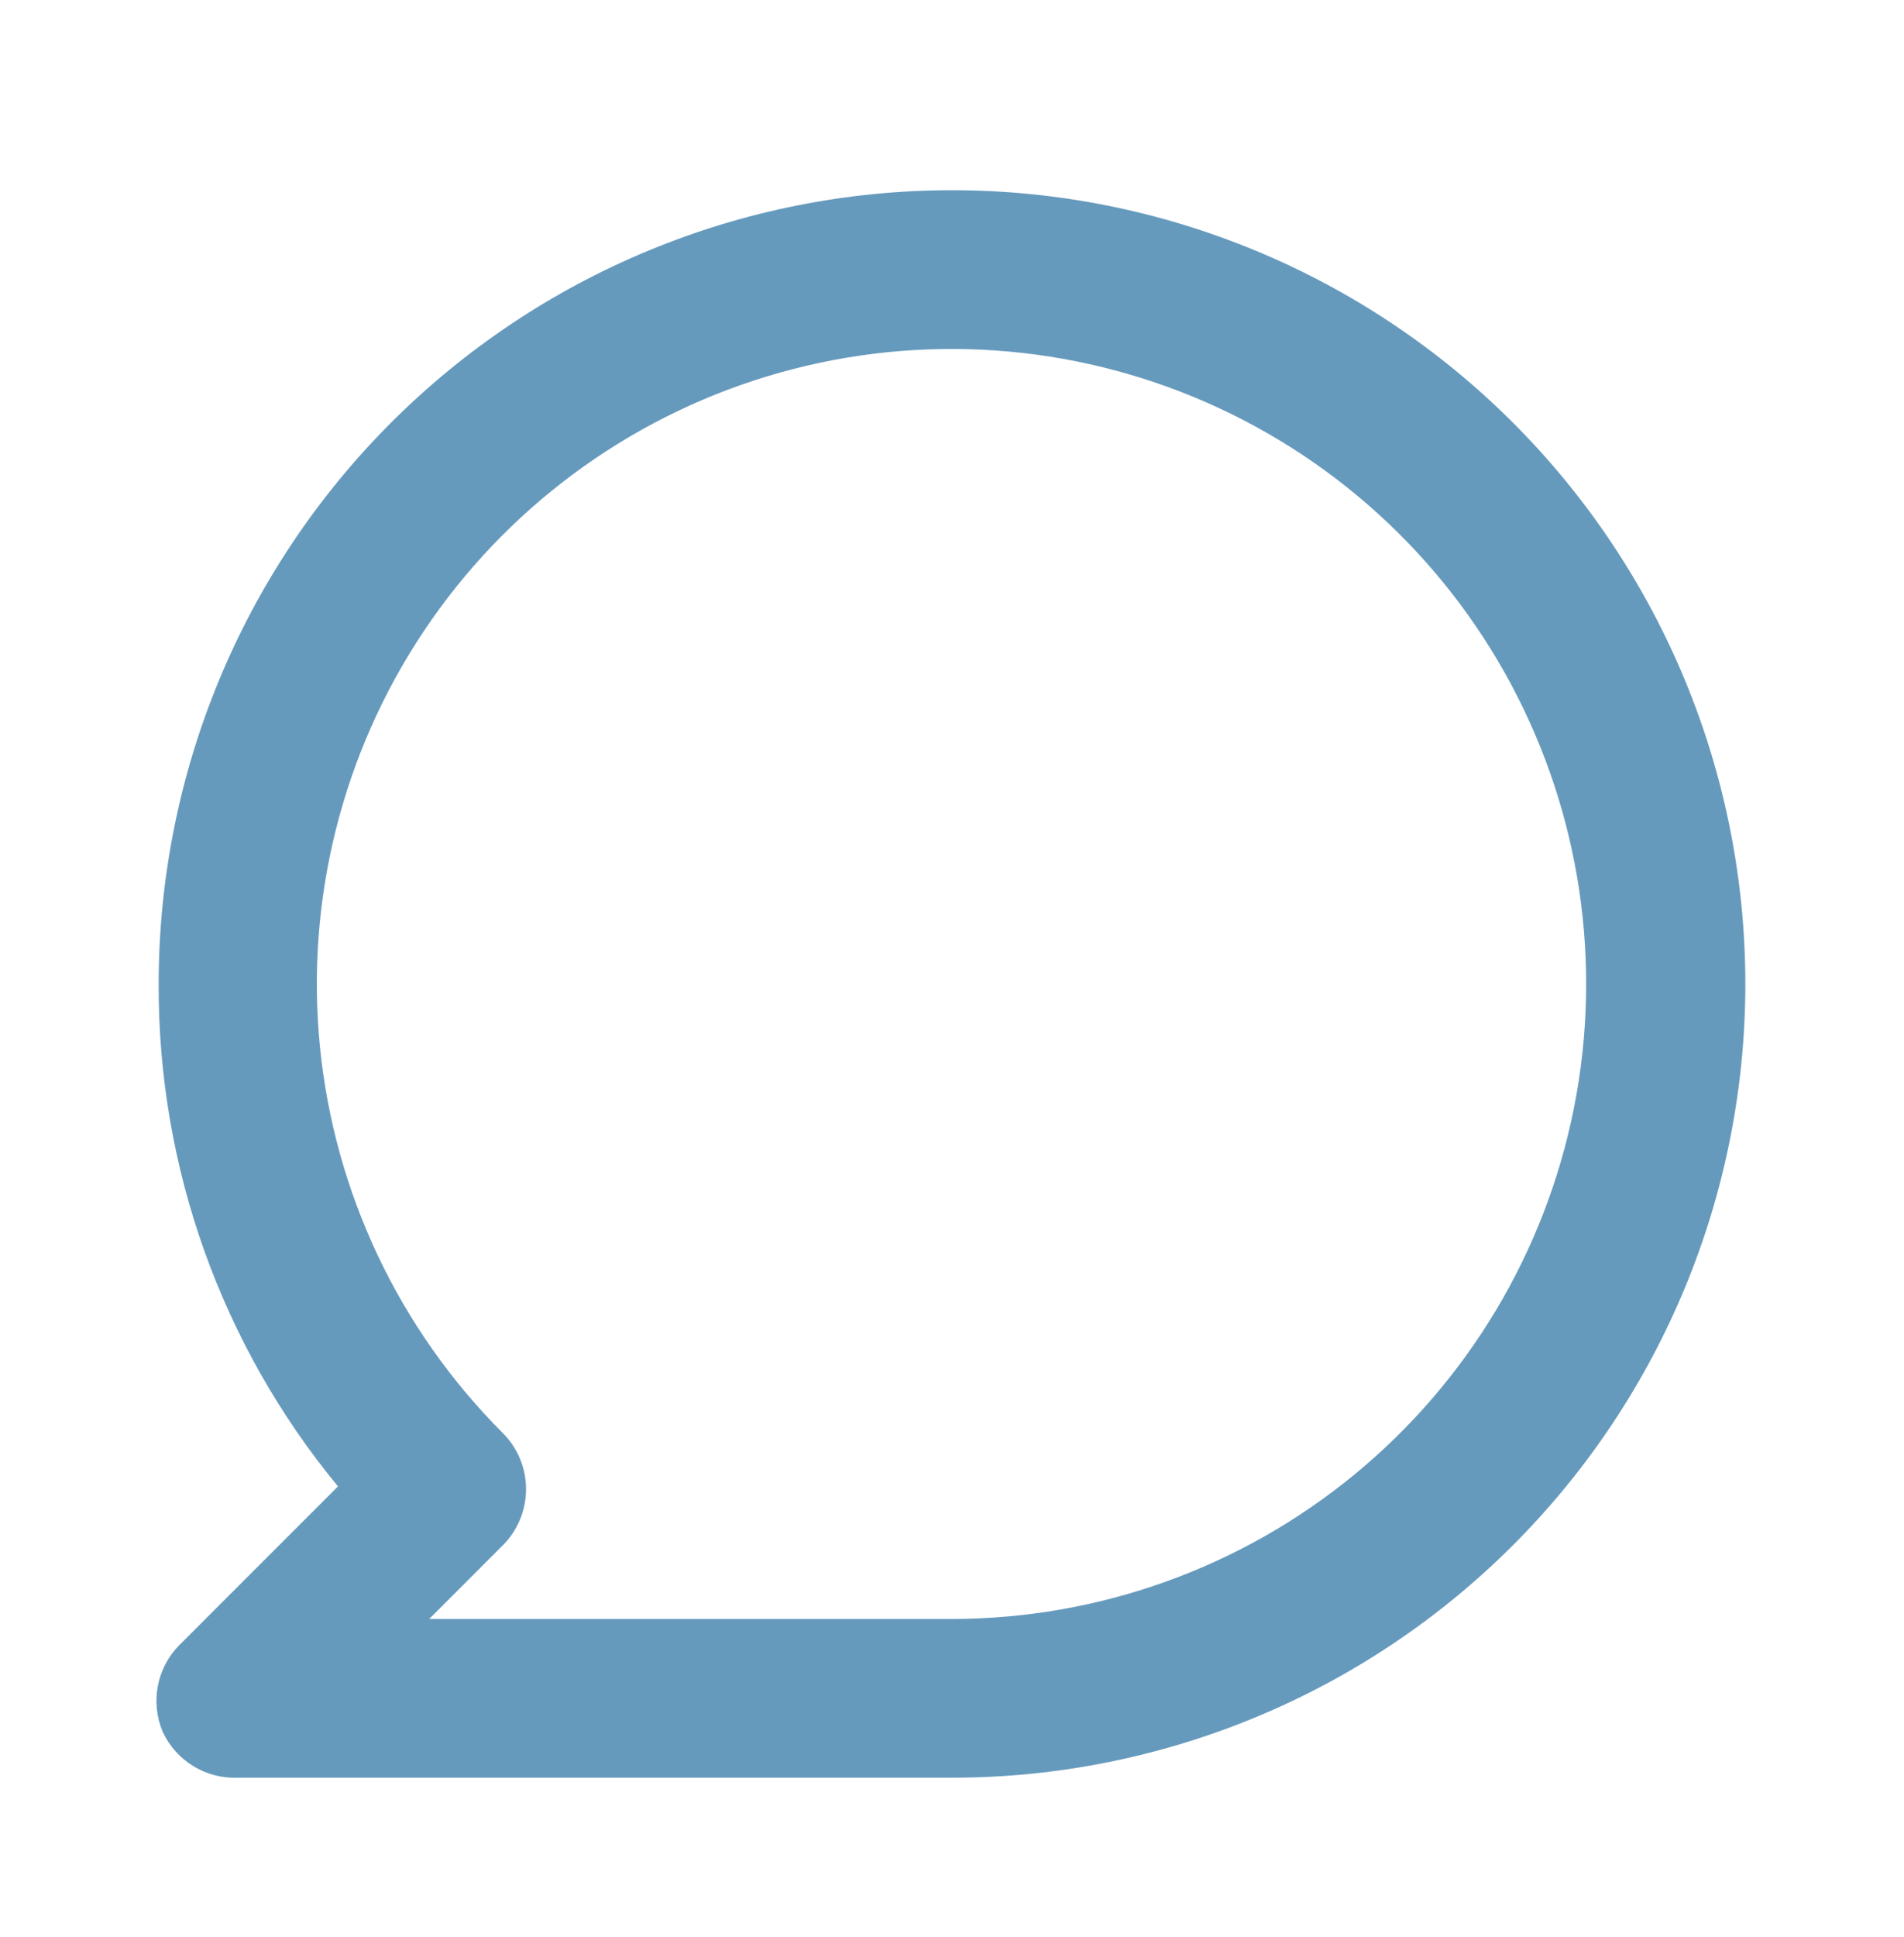 <svg width="60" height="61" viewBox="0 0 60 61" fill="none" xmlns="http://www.w3.org/2000/svg">
<path d="M30 5.991C26.717 5.991 23.466 6.637 20.433 7.894C17.4 9.15 14.644 10.992 12.322 13.313C7.634 18.002 5 24.36 5 30.991C4.978 36.764 6.977 42.362 10.65 46.816L5.65 51.816C5.303 52.167 5.068 52.614 4.975 53.099C4.881 53.584 4.934 54.085 5.125 54.541C5.333 54.99 5.669 55.368 6.092 55.627C6.515 55.885 7.005 56.012 7.5 55.991H30C36.631 55.991 42.989 53.357 47.678 48.668C52.366 43.98 55 37.621 55 30.991C55 24.36 52.366 18.002 47.678 13.313C42.989 8.625 36.631 5.991 30 5.991ZM30 50.991H13.525L15.85 48.666C16.316 48.197 16.577 47.564 16.577 46.903C16.577 46.243 16.316 45.609 15.85 45.141C12.577 41.871 10.538 37.567 10.082 32.963C9.626 28.358 10.78 23.738 13.348 19.89C15.916 16.041 19.74 13.202 24.166 11.856C28.593 10.51 33.35 10.74 37.626 12.508C41.902 14.276 45.432 17.471 47.616 21.55C49.8 25.63 50.502 30.34 49.603 34.878C48.704 39.417 46.258 43.503 42.684 46.441C39.11 49.379 34.627 50.987 30 50.991Z" fill="#669ABD"/>
</svg>
